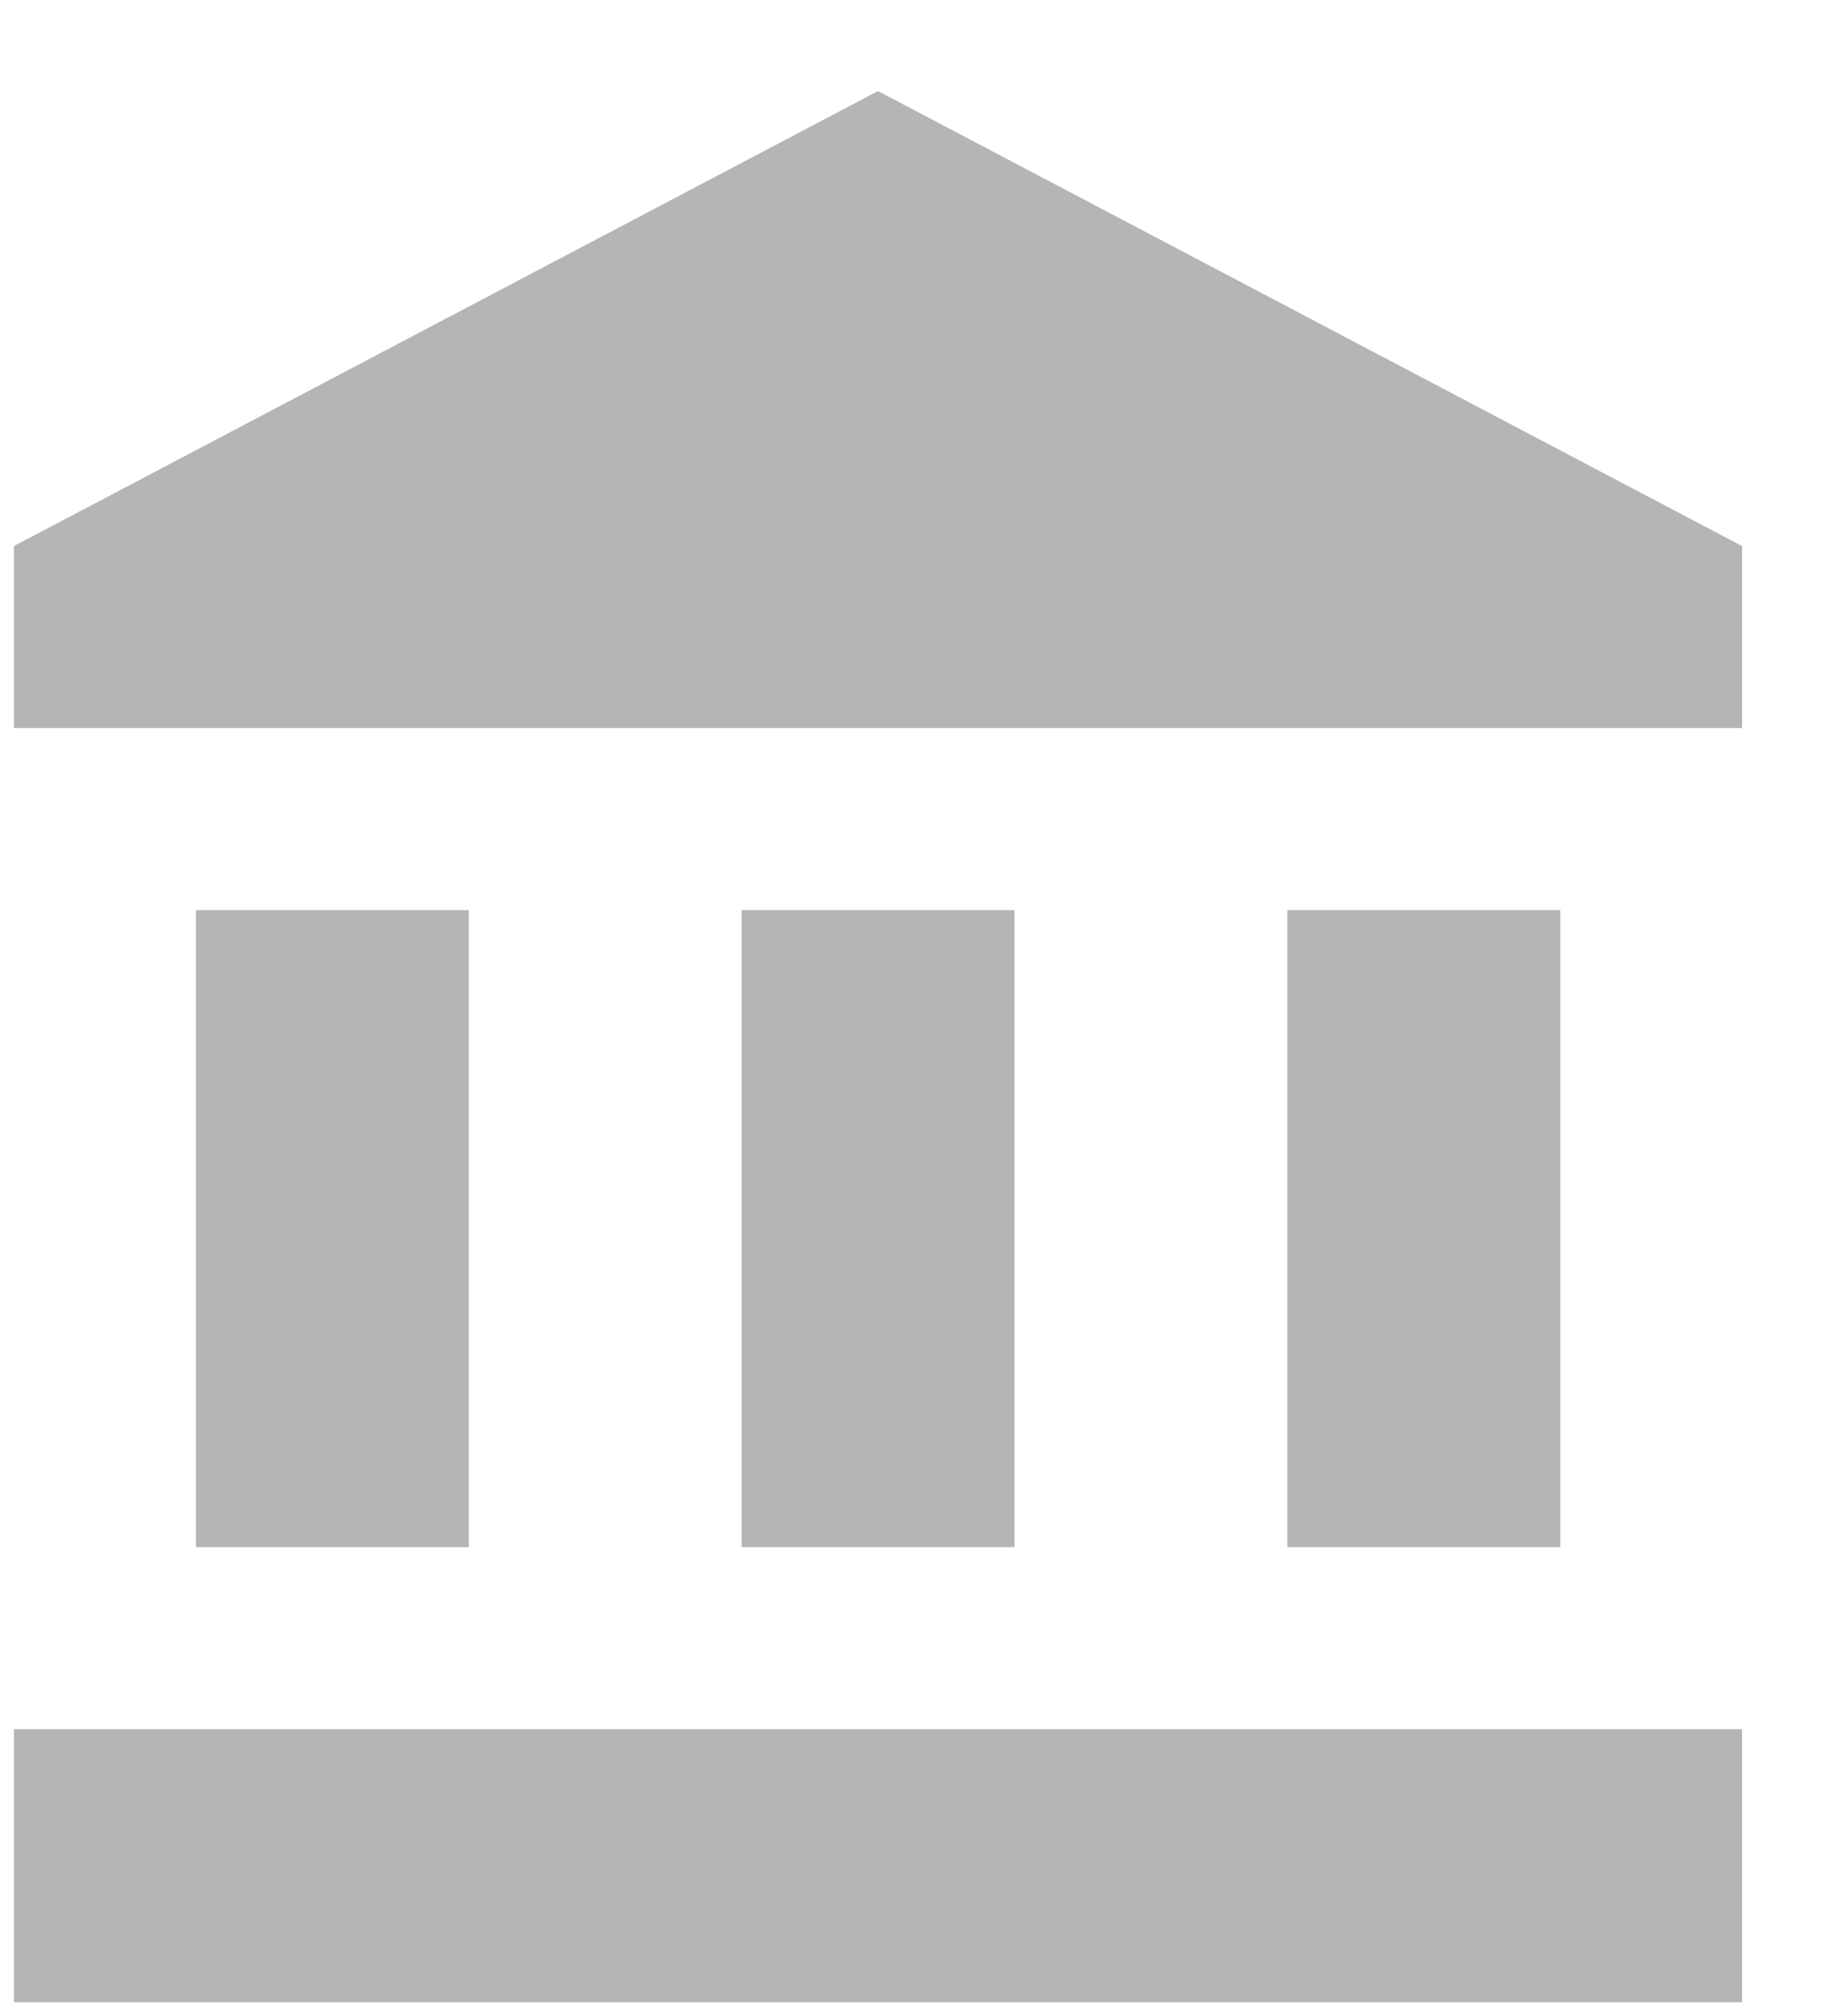 <?xml version="1.0" encoding="UTF-8"?>
<svg width="11px" height="12px" viewBox="0 0 11 12" version="1.1" xmlns="http://www.w3.org/2000/svg" xmlns:xlink="http://www.w3.org/1999/xlink">
    <!-- Generator: Sketch 39.1 (31720) - http://www.bohemiancoding.com/sketch -->
    <title>Shape</title>
    <desc>Created with Sketch.</desc>
    <defs></defs>
    <g id="Page-1" stroke="none" stroke-width="1" fill="none" fill-rule="evenodd" opacity="0.29">
        <g id="Главная" transform="translate(-563, -167)" fill="#000000">
            <g id="stream" transform="translate(185, 56)">
                <g id="stream-group" transform="translate(4, 45)">
                    <g id="filter-group" transform="translate(373, 66)">
                        <g id="Город">
                            <g id="ic_account_balance_black_24px">
                                <g id="Group">
                                    <path d="M2.167,5.417 L2.167,9.208 L3.792,9.208 L3.792,5.417 L2.167,5.417 L2.167,5.417 Z M5.417,5.417 L5.417,9.208 L7.042,9.208 L7.042,5.417 L5.417,5.417 L5.417,5.417 Z M1.083,11.917 L11.375,11.917 L11.375,10.292 L1.083,10.292 L1.083,11.917 L1.083,11.917 Z M8.667,5.417 L8.667,9.208 L10.292,9.208 L10.292,5.417 L8.667,5.417 L8.667,5.417 Z M6.229,0.542 L1.083,3.25 L1.083,4.333 L11.375,4.333 L11.375,3.25 L6.229,0.542 L6.229,0.542 Z" id="Shape"></path>
                                </g>
                            </g>
                        </g>
                    </g>
                </g>
            </g>
        </g>
    </g>
</svg>